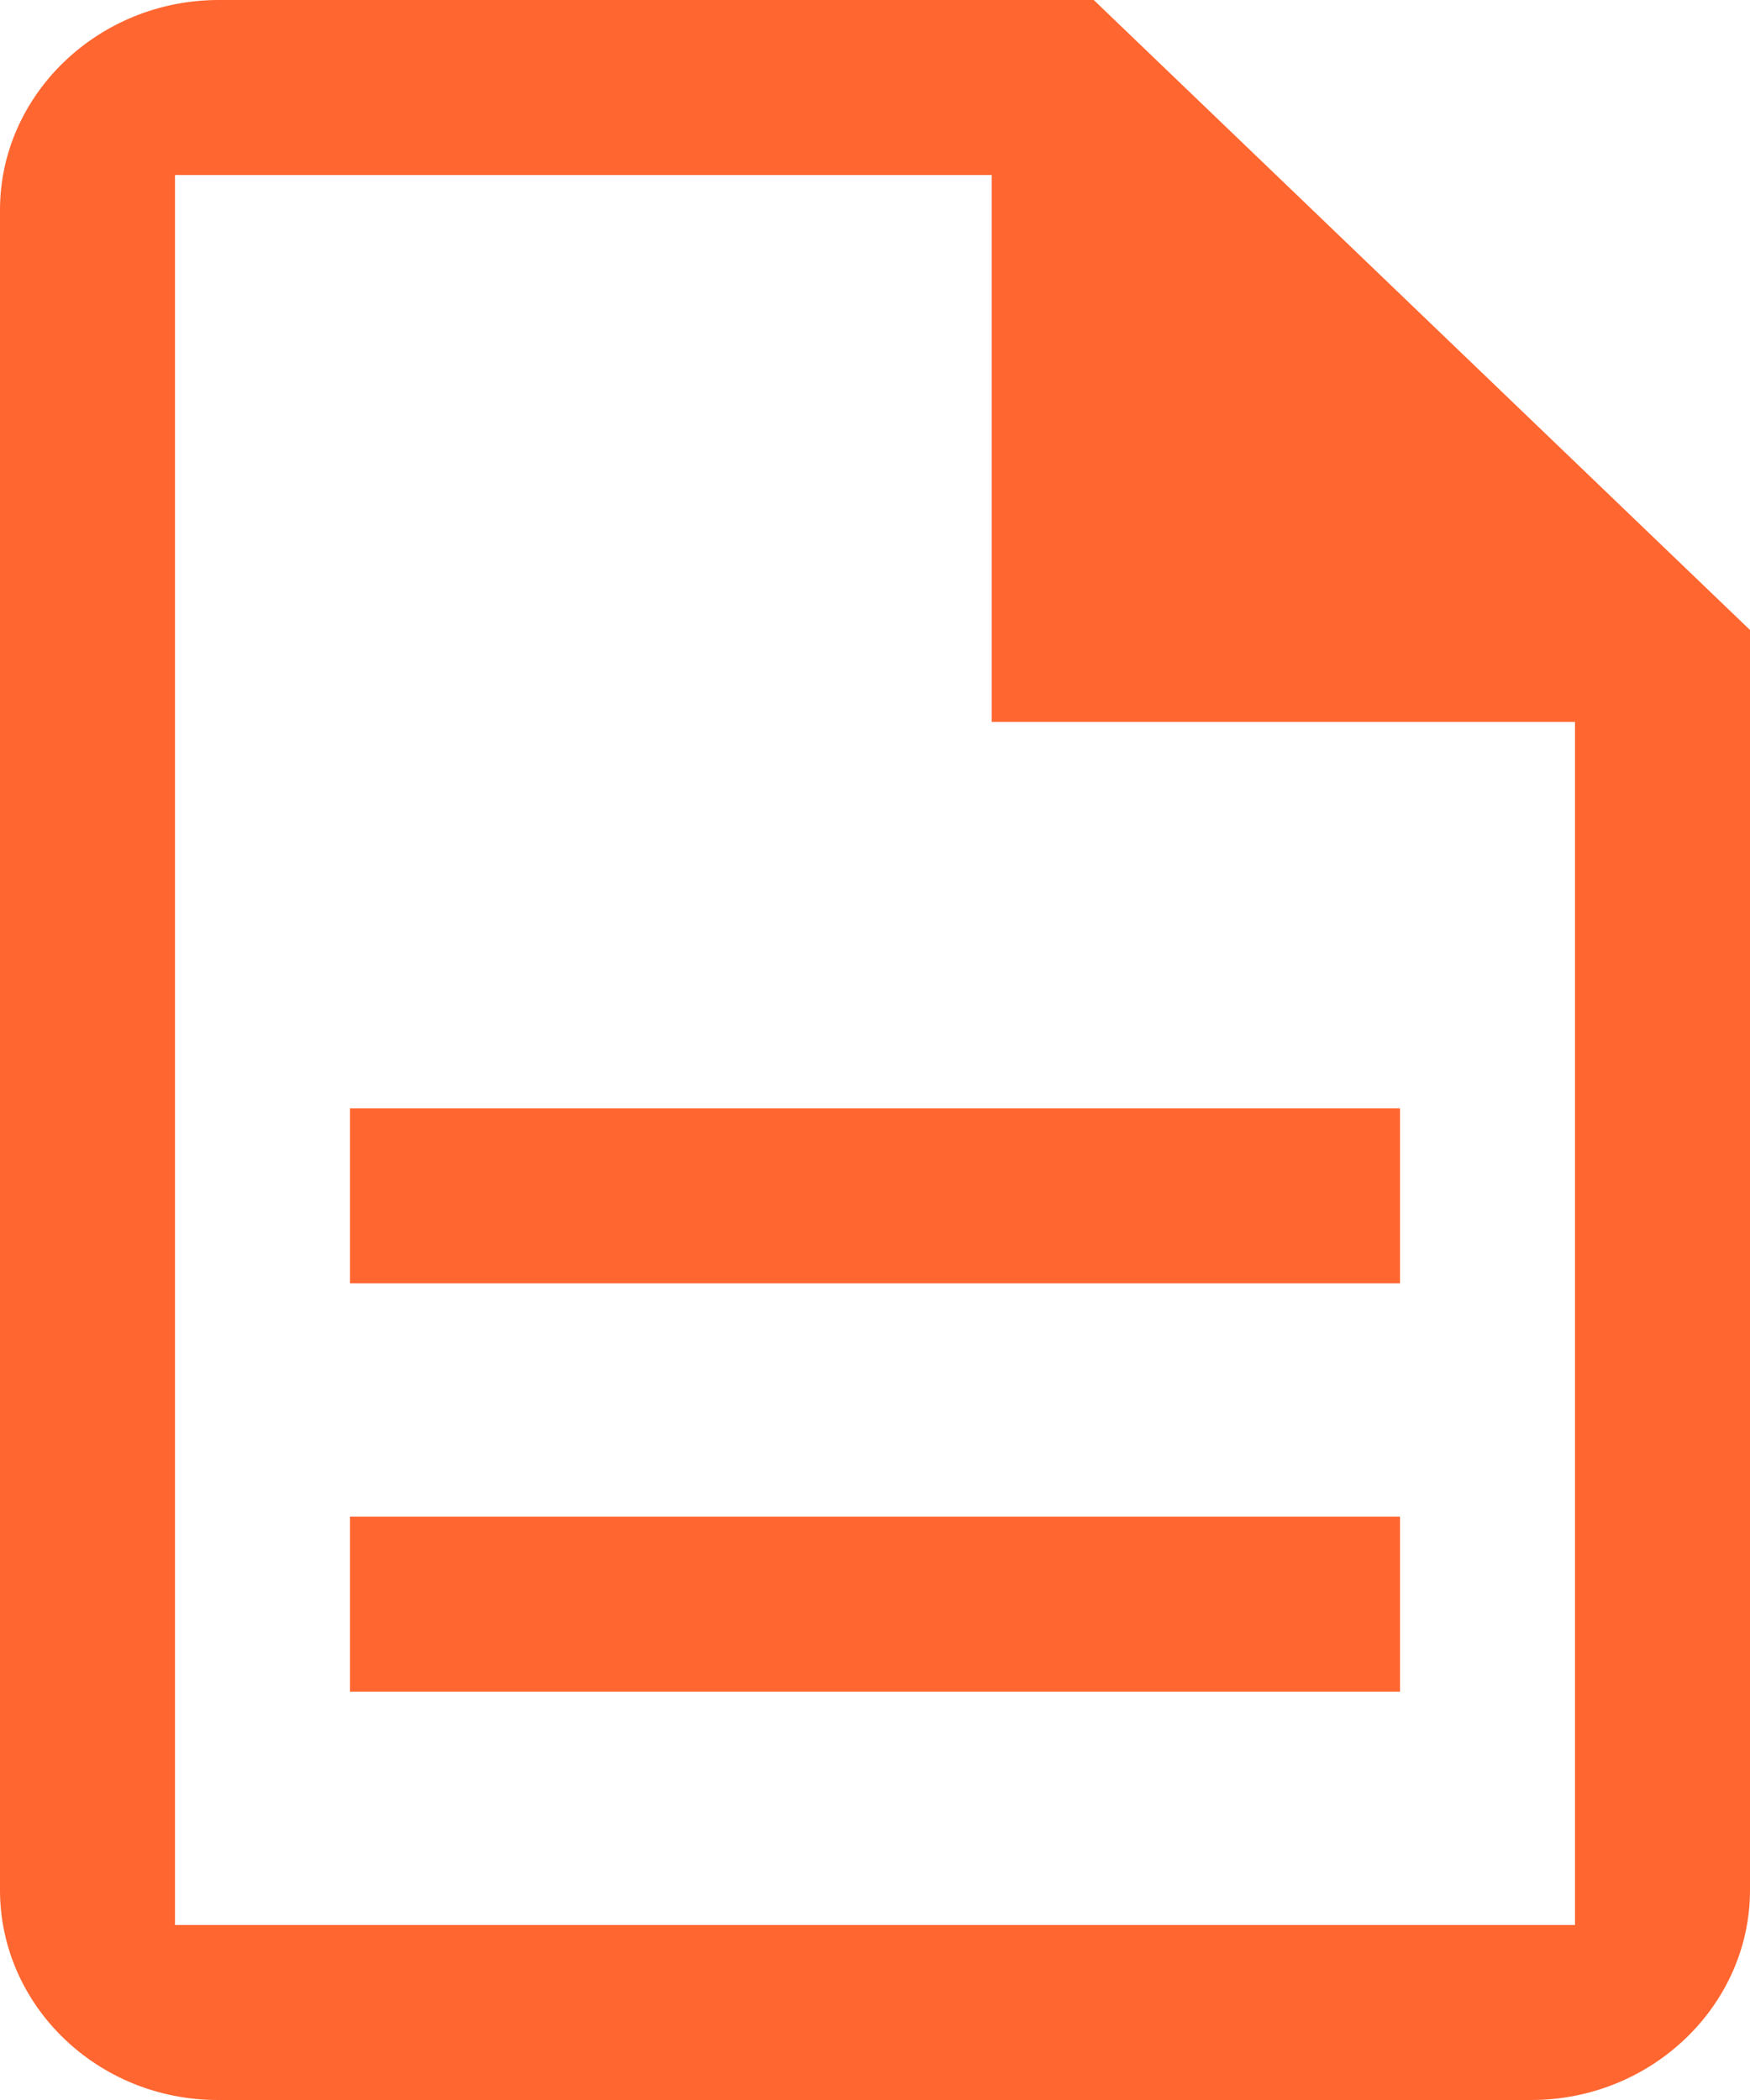 <svg height="18" viewBox="0 0 15 18" width="15" xmlns="http://www.w3.org/2000/svg"><path d="m9.375 0 5.625 5.4v10.8c0 .99-.844 1.8-1.875 1.8h-11.259c-1.031 0-1.866-.81-1.866-1.8v-14.4c0-.99.844-1.8 1.875-1.8zm4.125 16.5v-10.312h-5v-4.688h-7v15zm-10.5-3.5h9v1.5h-9zm0-3.5h9v1.5h-9z" fill="#FF6630"/></svg>
